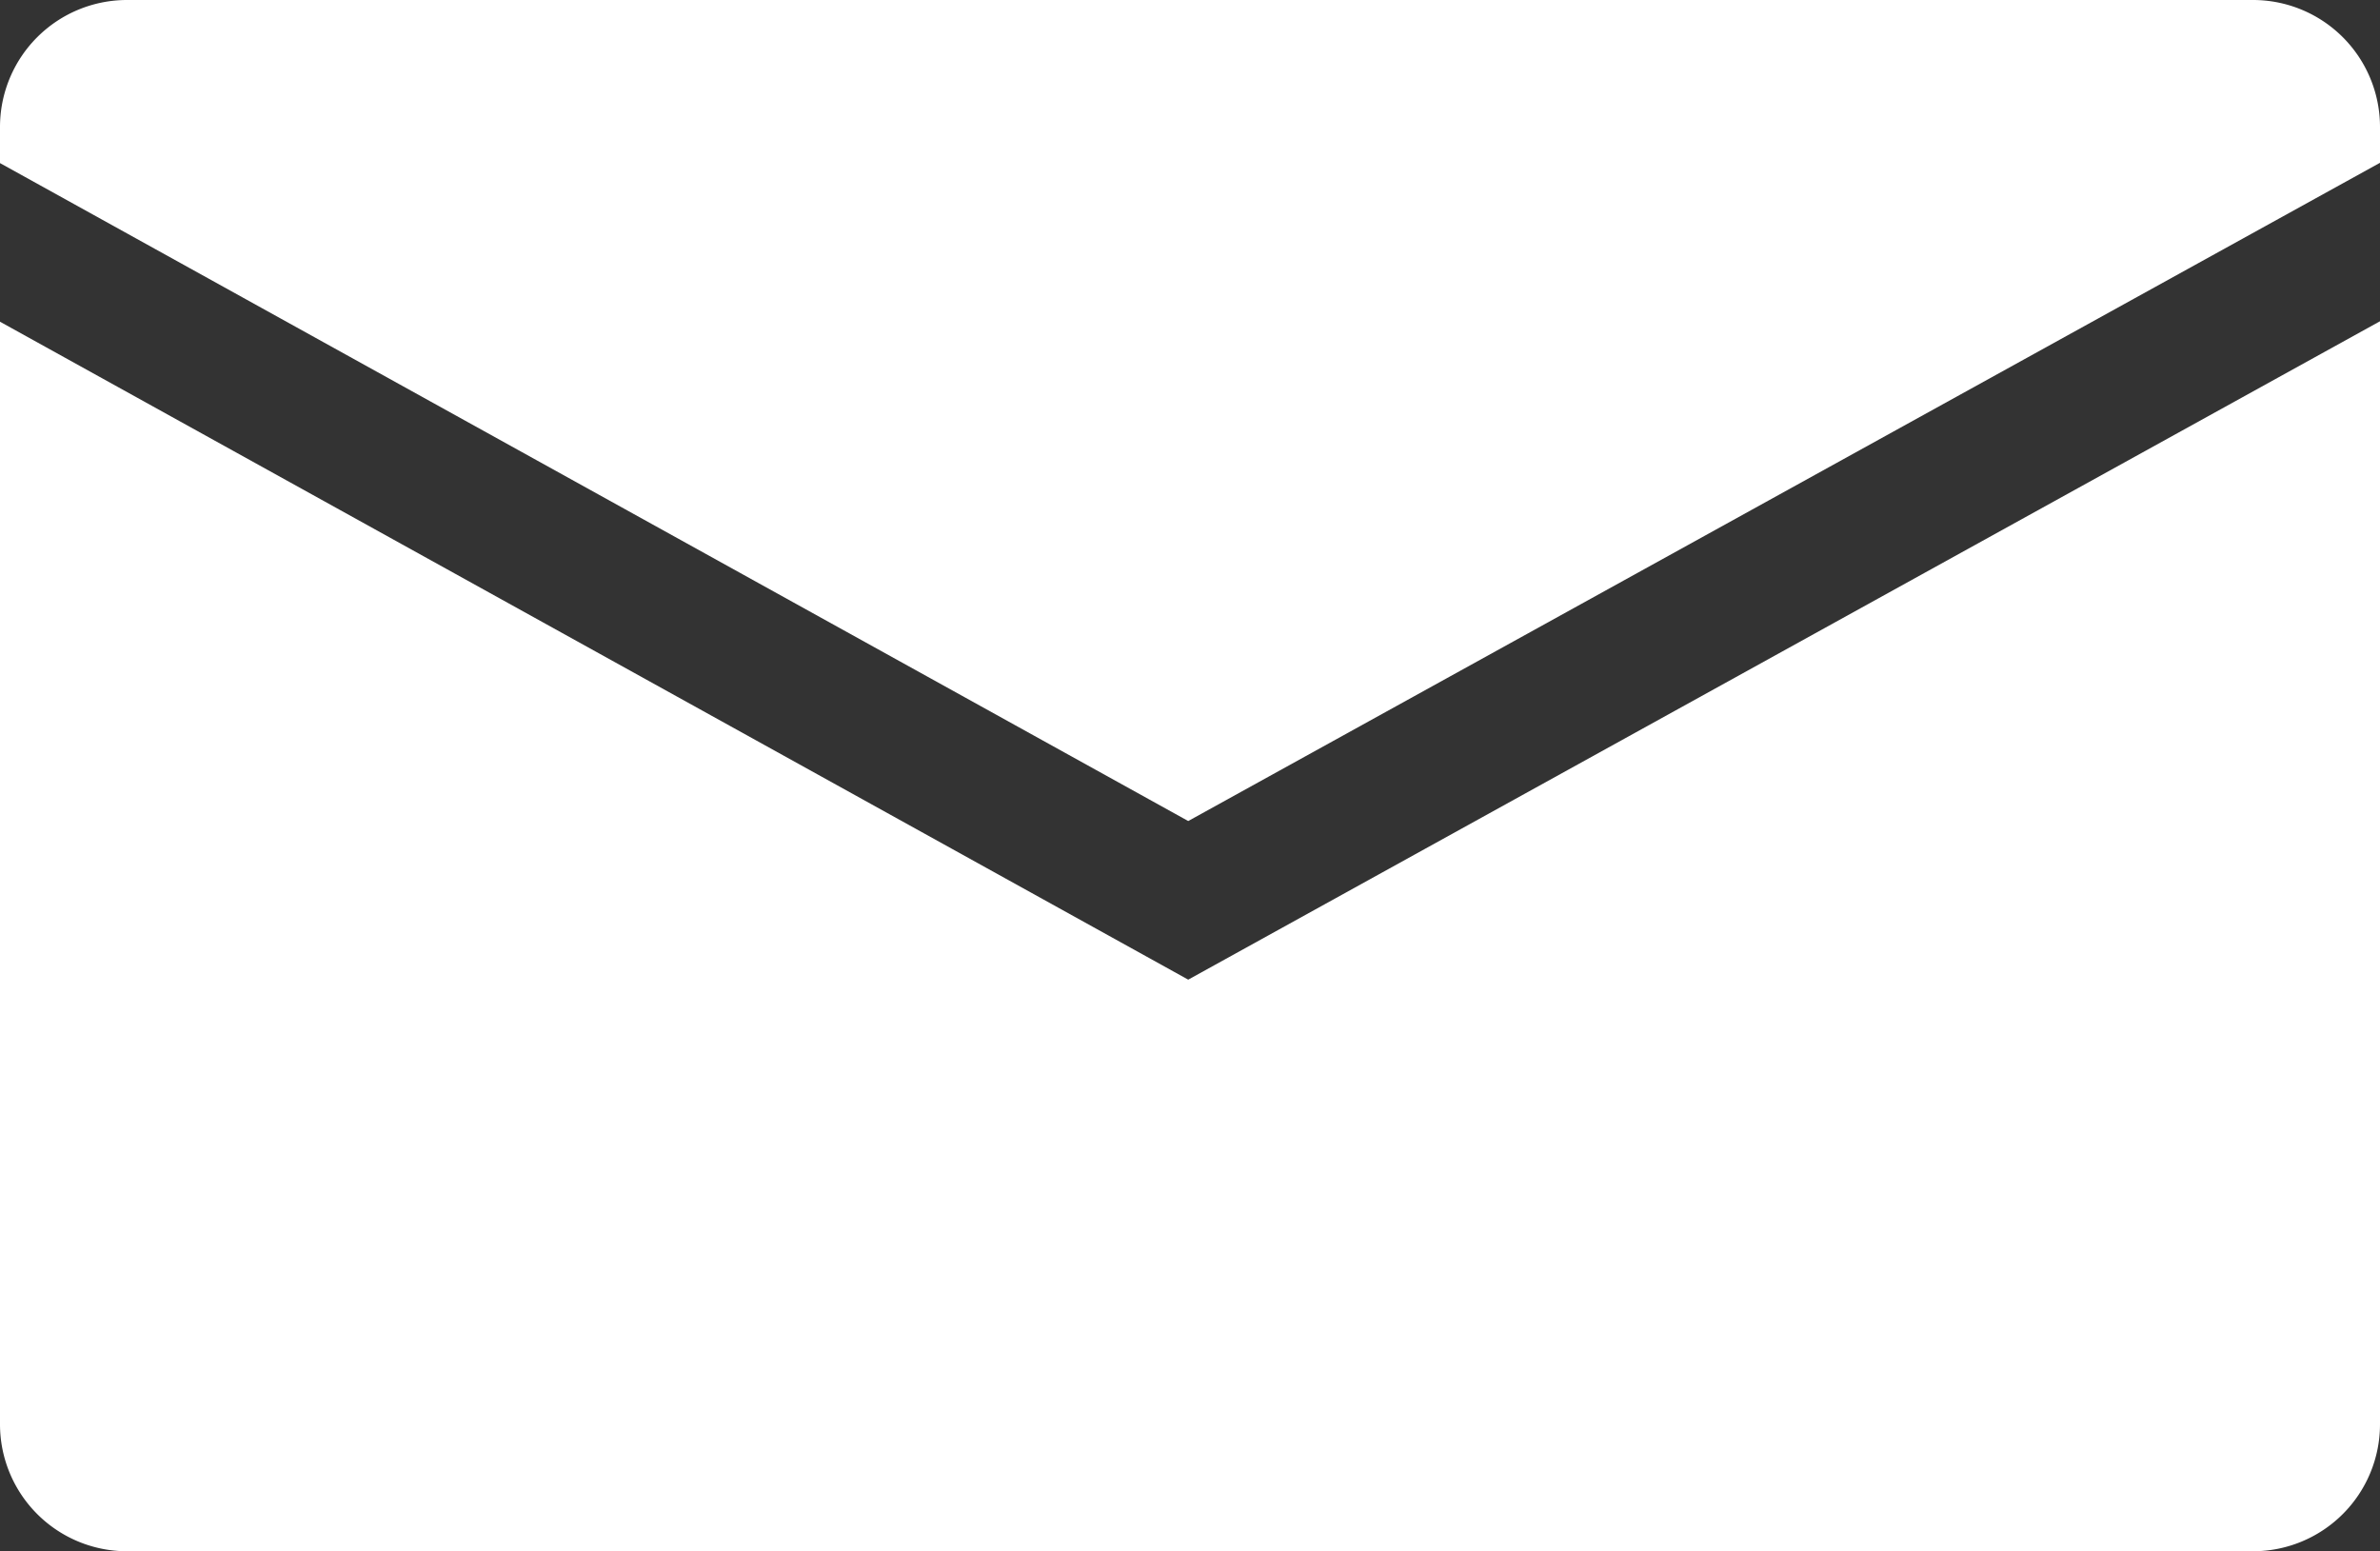 <svg xmlns="http://www.w3.org/2000/svg" viewBox="0 0 154.41 100.63"><rect x="0" y="0" width="154.41" height="100.63" fill="#333333" stroke="none"/><defs><style>.cls-1{fill:#fff;}</style></defs><g id="Layer_2" data-name="Layer 2"><g id="Layer_1-2" data-name="Layer 1"><path class="cls-1" d="M77.09,53.26l77.32-42.7V8.24A8.24,8.24,0,0,0,146.17,0H8.24A8.24,8.24,0,0,0,0,8.24v2.34Z"/><path class="cls-1" d="M77.09,63.55,0,20.87V92.39a8.24,8.24,0,0,0,8.24,8.24H146.17a8.24,8.24,0,0,0,8.24-8.24V20.84Z"/></g></g></svg>